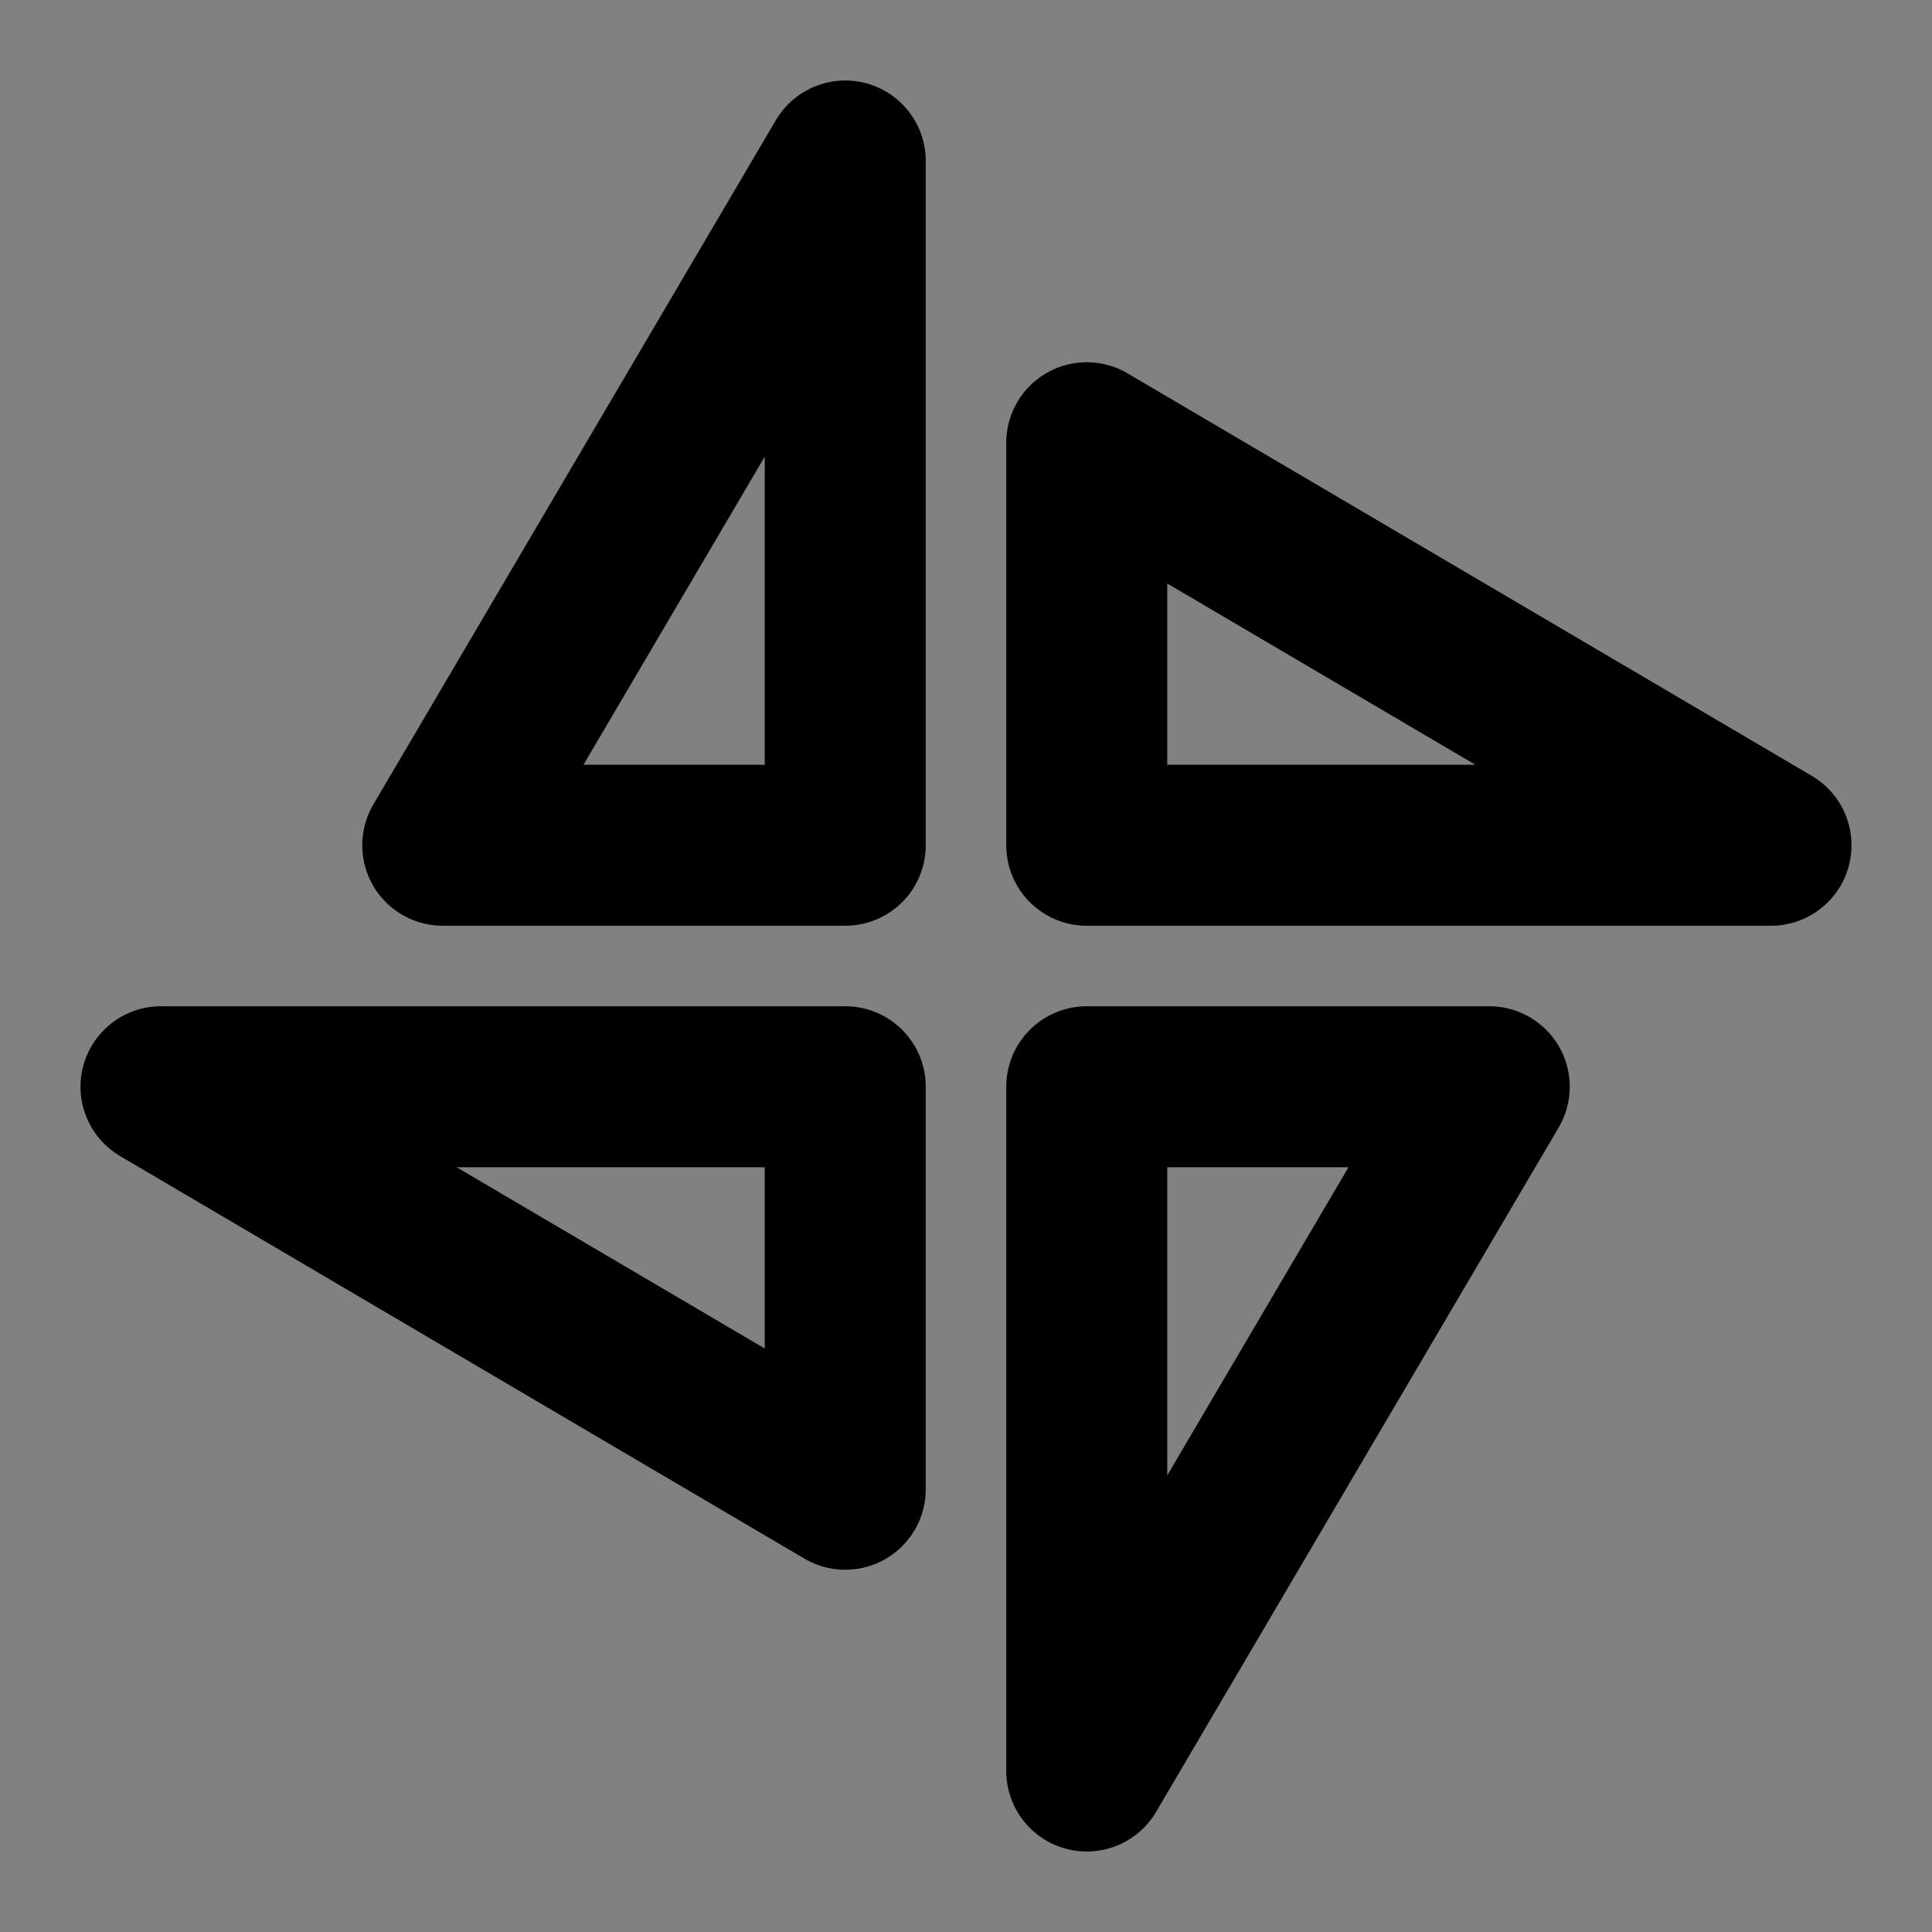 <?xml version="1.0" encoding="UTF-8"?><svg width="1em" height="1em" viewBox="0 0 48 48" fill="none" xmlns="http://www.w3.org/2000/svg"><rect x="0" y="0" width="48" height="48" fill="#808080" stroke="none"/><rect width="48" height="48" fill="white" fill-opacity="0.01"/><path d="M21 4V21H11L21 4Z" fill="none" stroke="currentColor" stroke-width="4" stroke-linejoin="round"/><path d="M27 44V27H37L27 44Z" fill="none" stroke="currentColor" stroke-width="4" stroke-linejoin="round"/><path d="M27 11L44 21H27L27 11Z" fill="none" stroke="currentColor" stroke-width="4" stroke-linejoin="round"/><path d="M21 37L4 27H21L21 37Z" fill="none" stroke="currentColor" stroke-width="4" stroke-linejoin="round"/></svg>